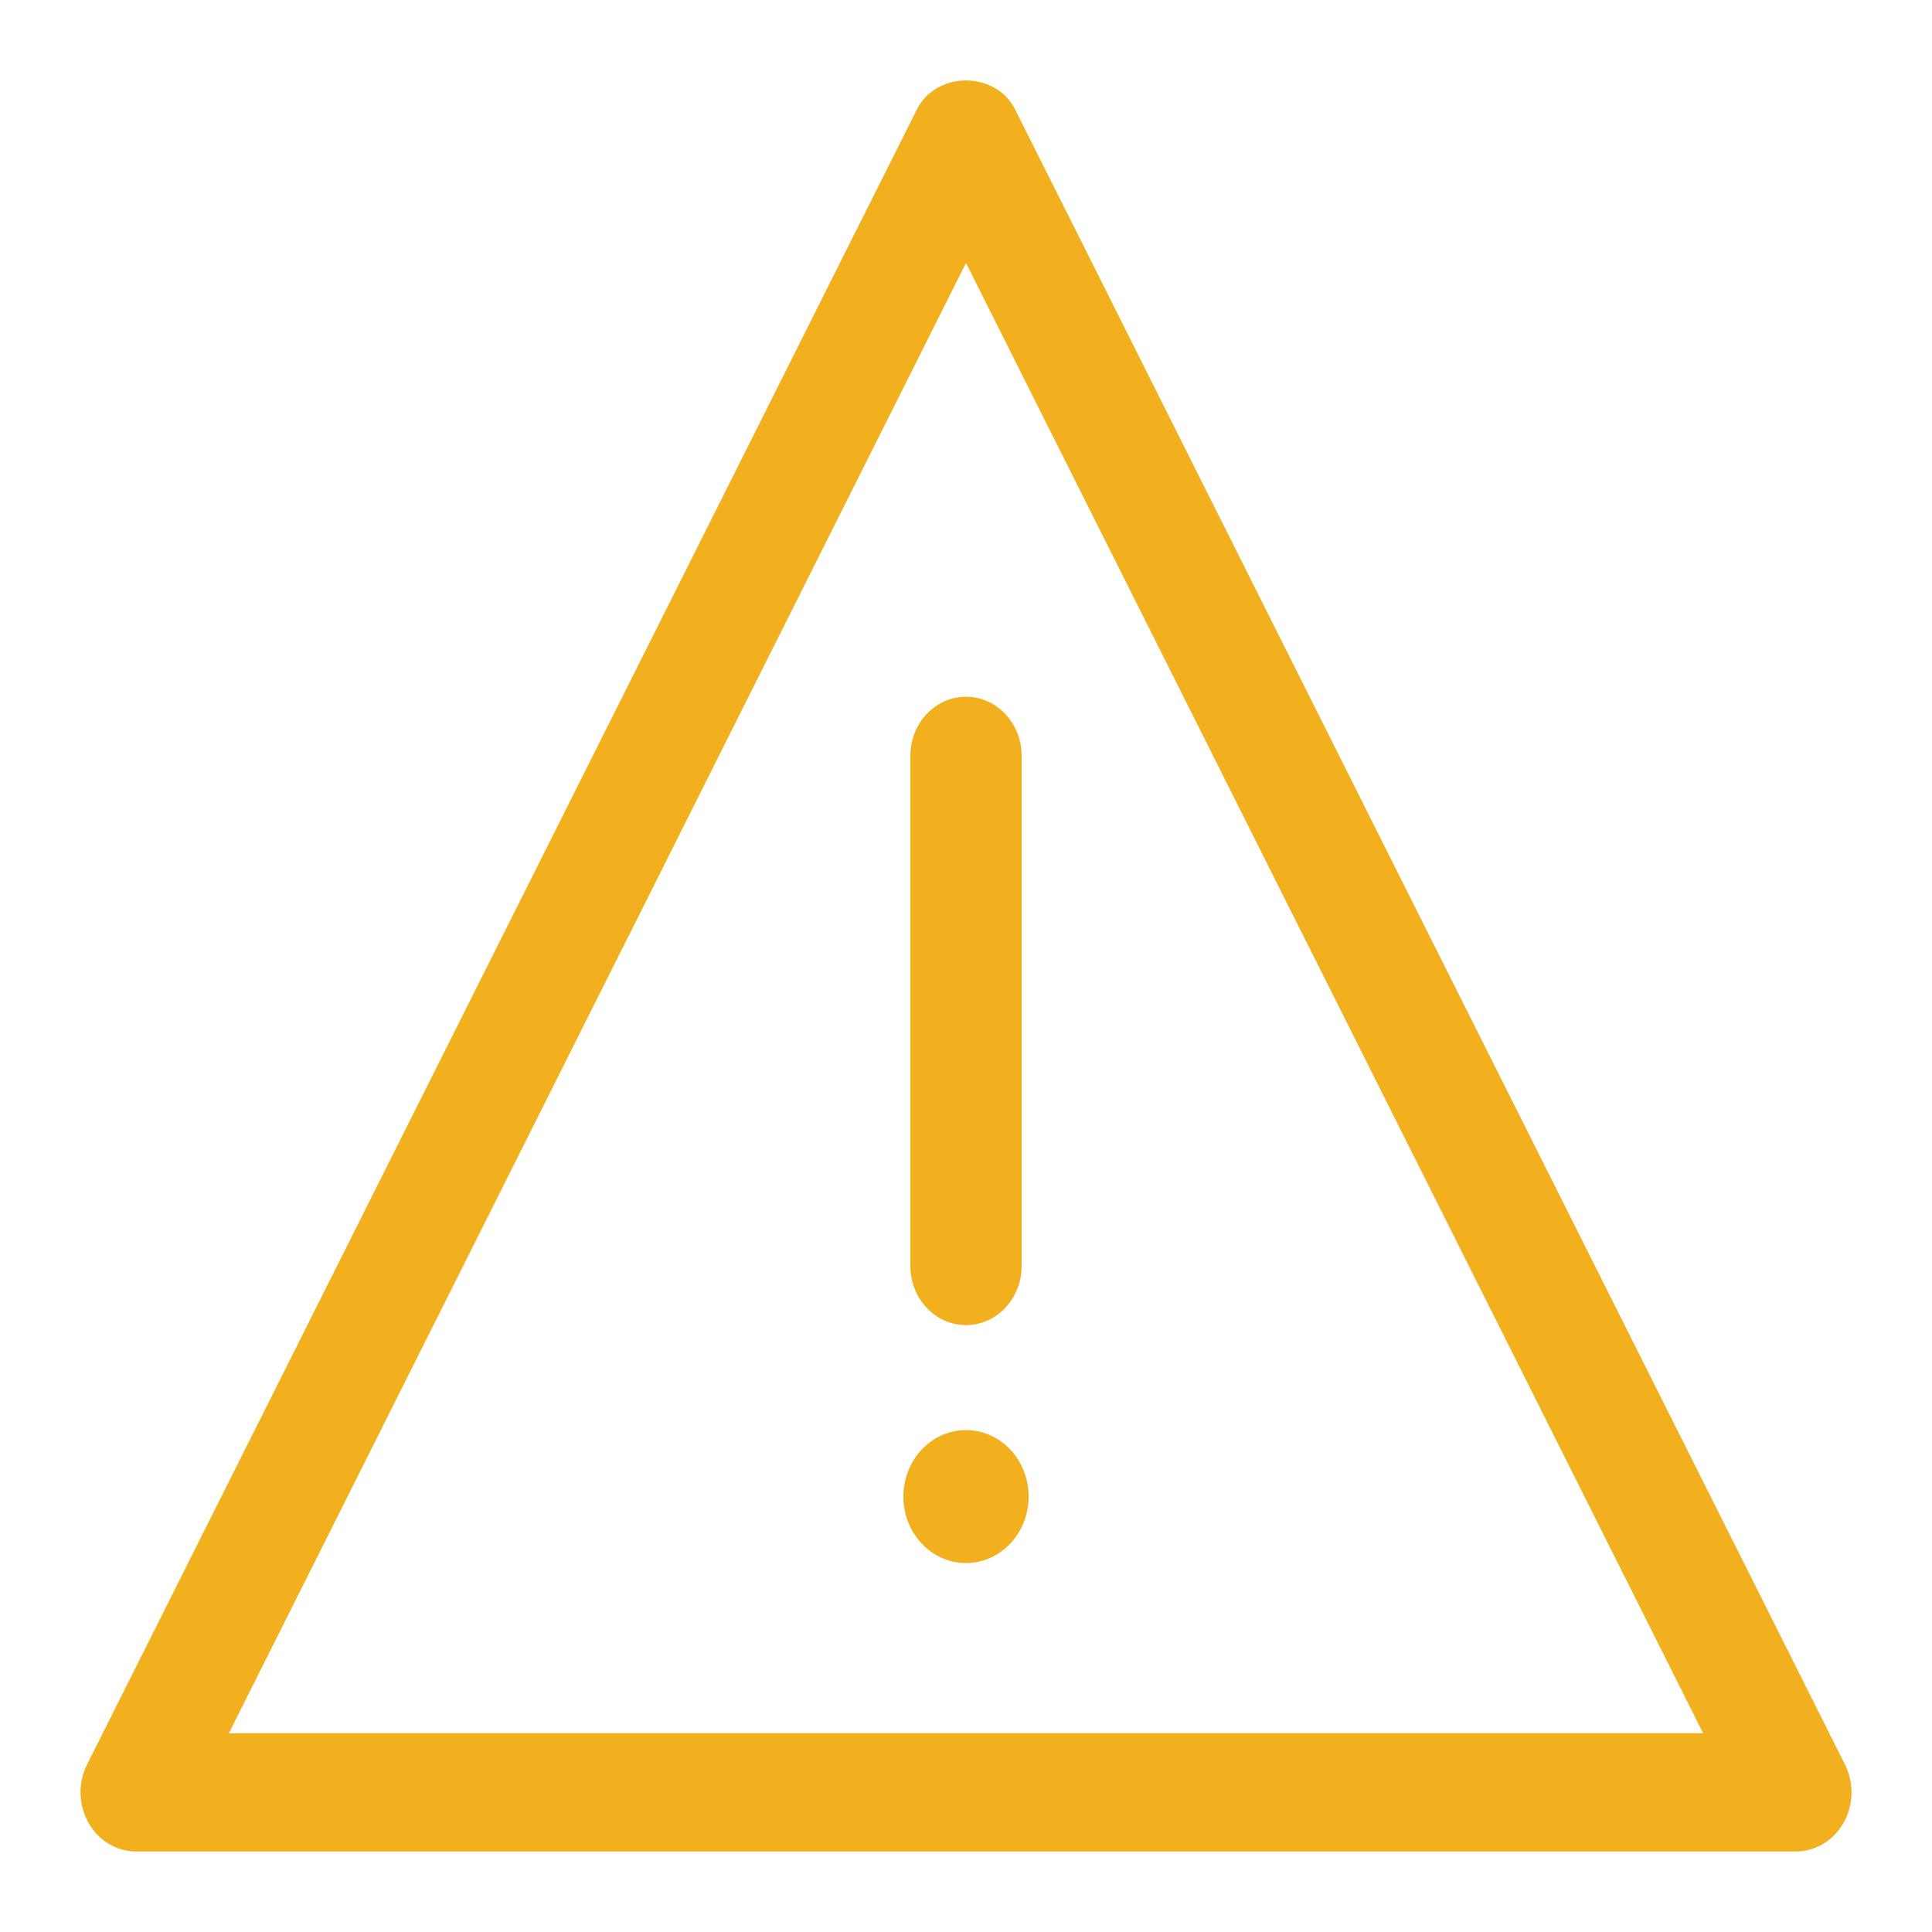 <?xml version="1.0" encoding="UTF-8"?>
<svg width="24px" height="24px" viewBox="0 0 24 24" version="1.1" xmlns="http://www.w3.org/2000/svg" xmlns:xlink="http://www.w3.org/1999/xlink">
    <!-- Generator: Sketch 52.5 (67469) - http://www.bohemiancoding.com/sketch -->
    <title>Assets/Icon/Non-Action/Warning</title>
    <desc>Created with Sketch.</desc>
    <g id="Assets/Icon/Non-Action/Warning" stroke="none" stroke-width="1" fill="none" fill-rule="evenodd">
        <g id="-g-ic-warning">
            <rect id="Bound" x="0" y="0" width="24" height="24"></rect>
            <path d="M12,19.417 C11.571,19.417 11.222,19.047 11.222,18.591 C11.222,18.134 11.571,17.765 12,17.765 C12.429,17.765 12.778,18.134 12.778,18.591 C12.778,19.047 12.429,19.417 12,19.417 Z M11.309,9.389 C11.309,8.983 11.618,8.655 12,8.655 C12.382,8.655 12.691,8.984 12.691,9.389 L12.691,15.727 C12.691,16.132 12.382,16.461 12,16.461 C11.618,16.461 11.309,16.132 11.309,15.727 L11.309,9.389 Z M22.919,21.92 C23.033,22.148 23.026,22.422 22.902,22.643 C22.776,22.865 22.551,23 22.308,23 L1.692,23 C1.449,23 1.223,22.865 1.099,22.643 C0.974,22.422 0.967,22.148 1.081,21.92 L11.39,1.359 C11.63,0.88 12.37,0.88 12.61,1.359 L22.919,21.92 Z M2.843,21.531 L21.157,21.531 L12,3.267 L2.843,21.531 Z" id="Color" fill="#F2B01E"></path>
        </g>
    </g>
</svg>